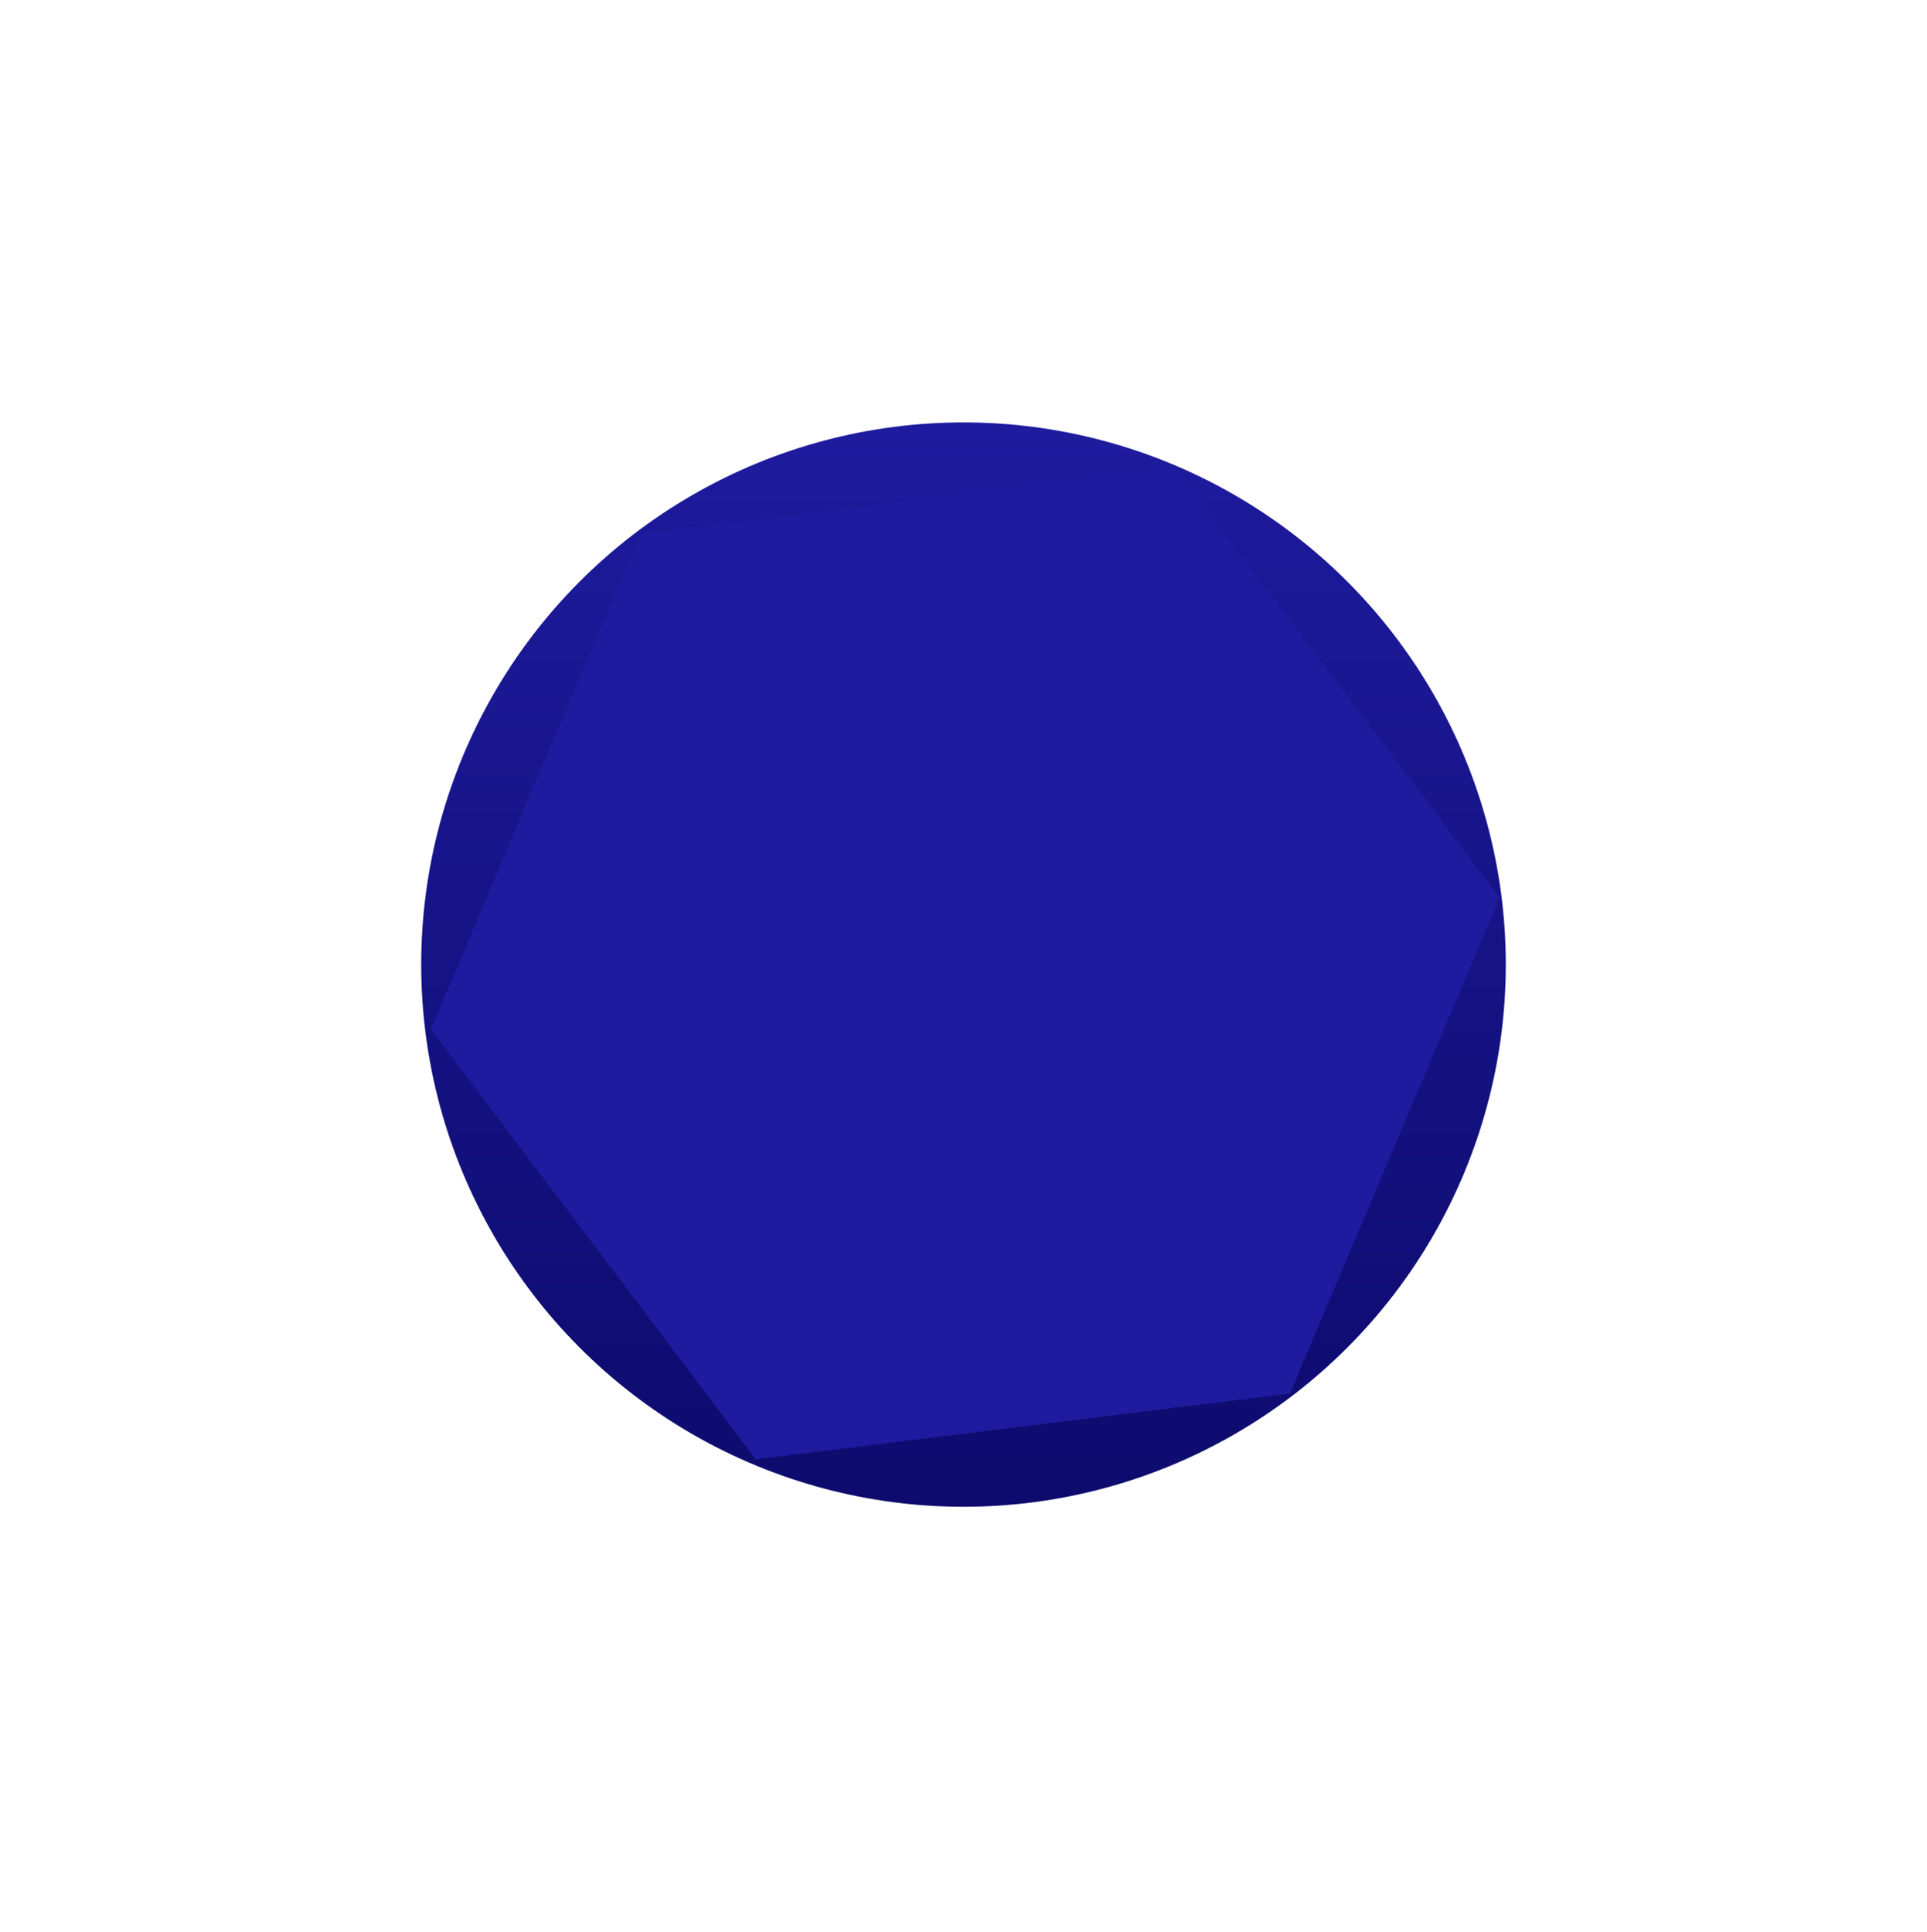 <svg width="366" height="367" viewBox="0 0 366 367" fill="none" xmlns="http://www.w3.org/2000/svg">
<g filter="url(#filter0_f_0_1)">
<circle cx="183" cy="183.245" r="103" fill="url(#paint0_linear_0_1)"/>
</g>
<path d="M121.644 101.34L81.841 195.526L143.523 277.225L245.009 264.738L284.818 170.549L223.136 88.849L121.644 101.34Z" fill="#1E1B9E"/>
<defs>
<filter id="filter0_f_0_1" x="0" y="0.245" width="366" height="366" filterUnits="userSpaceOnUse" color-interpolation-filters="sRGB">
<feFlood flood-opacity="0" result="BackgroundImageFix"/>
<feBlend mode="normal" in="SourceGraphic" in2="BackgroundImageFix" result="shape"/>
<feGaussianBlur stdDeviation="40" result="effect1_foregroundBlur_0_1"/>
</filter>
<linearGradient id="paint0_linear_0_1" x1="183" y1="80.245" x2="183" y2="286.245" gradientUnits="userSpaceOnUse">
<stop stop-color="#1E1B9E"/>
<stop offset="1" stop-color="#0D0B6D"/>
</linearGradient>
</defs>
</svg>
